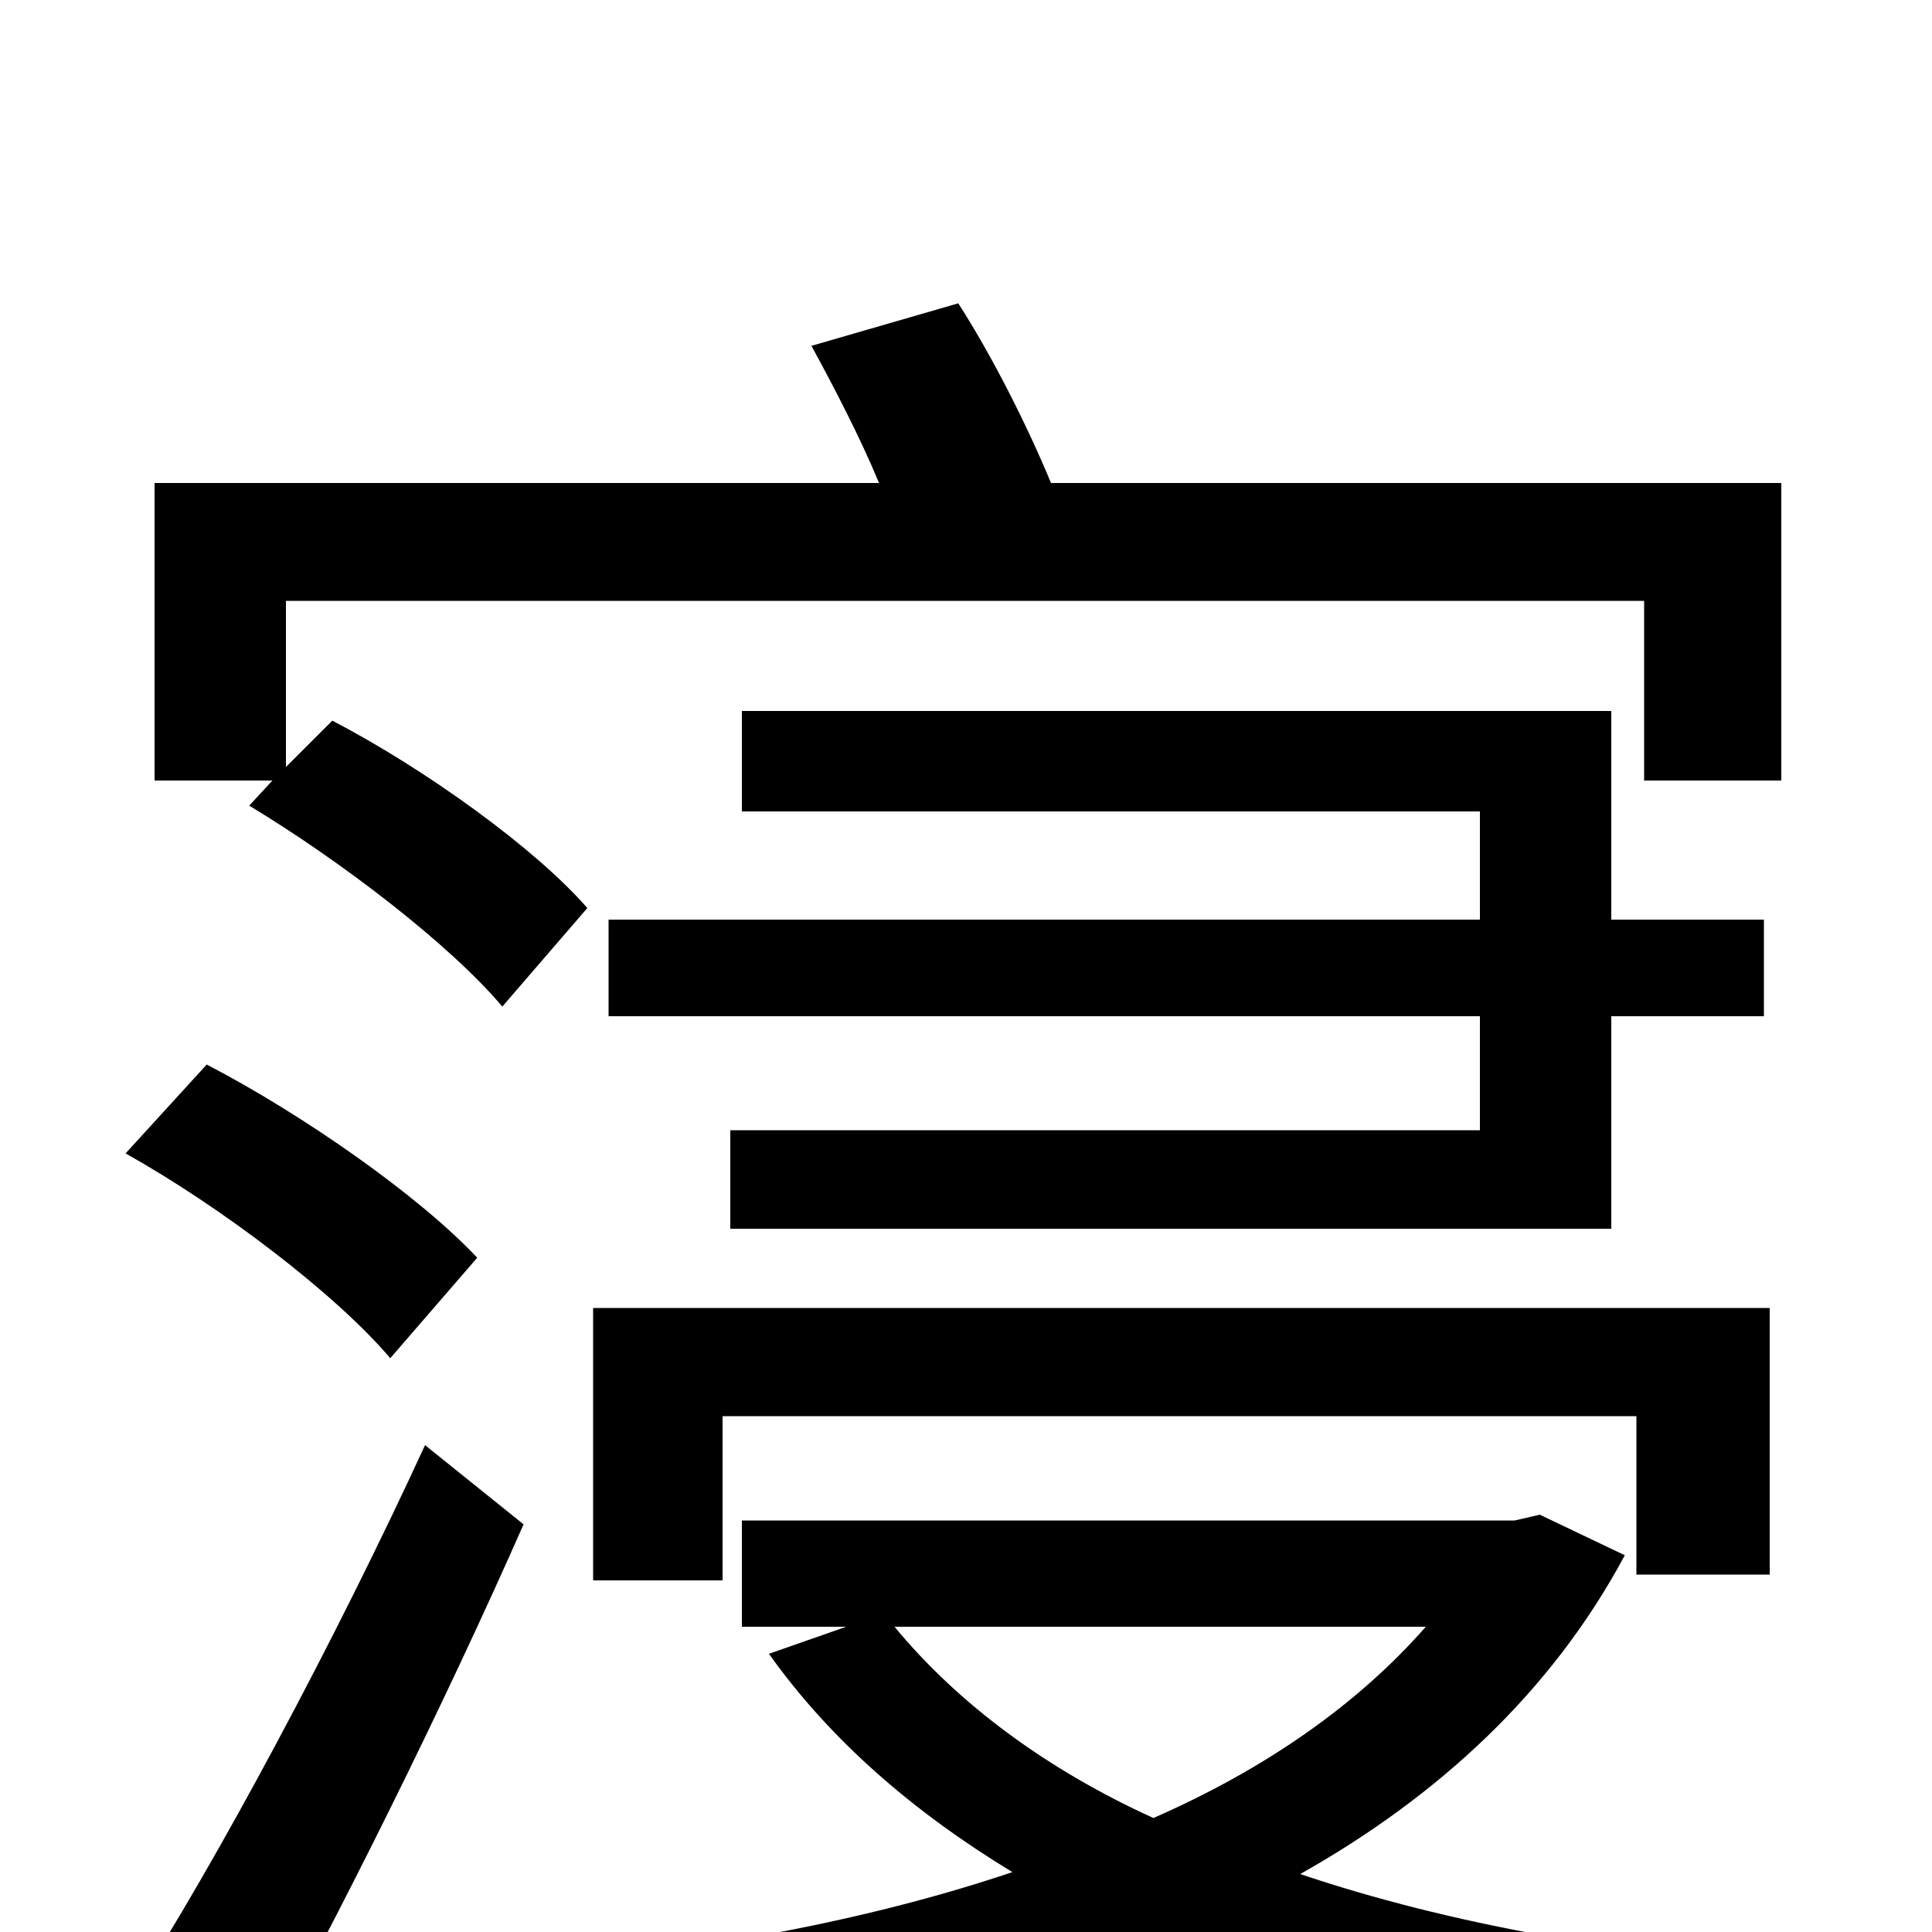 <svg xmlns="http://www.w3.org/2000/svg" viewBox="0 -1000 1000 1000">
	<path fill="#000000" d="M129 -583C177 -554 233 -511 260 -479L304 -530C277 -561 220 -602 172 -627L148 -603V-689H851V-596H922V-750H544C532 -779 514 -815 496 -843L420 -821C432 -799 445 -774 455 -750H80V-596H141ZM916 -185V-323H307V-182H374V-267H847V-185ZM315 -524V-474H766V-415H378V-364H834V-474H913V-524H834V-632H384V-580H766V-524ZM247 -349C217 -381 157 -423 107 -449L65 -403C115 -375 174 -330 202 -297ZM220 -252C174 -152 112 -36 68 32L129 76C175 -7 230 -118 271 -211ZM738 -158C702 -117 654 -84 597 -59C542 -84 496 -118 463 -158ZM797 -216L784 -213H384V-158H438L398 -144C430 -99 473 -62 524 -31C447 -5 357 11 268 18C280 34 293 62 299 79C404 66 508 44 598 7C684 44 786 66 899 79C908 61 924 34 939 19C841 12 750 -4 673 -30C744 -70 803 -124 841 -195Z"/>
</svg>